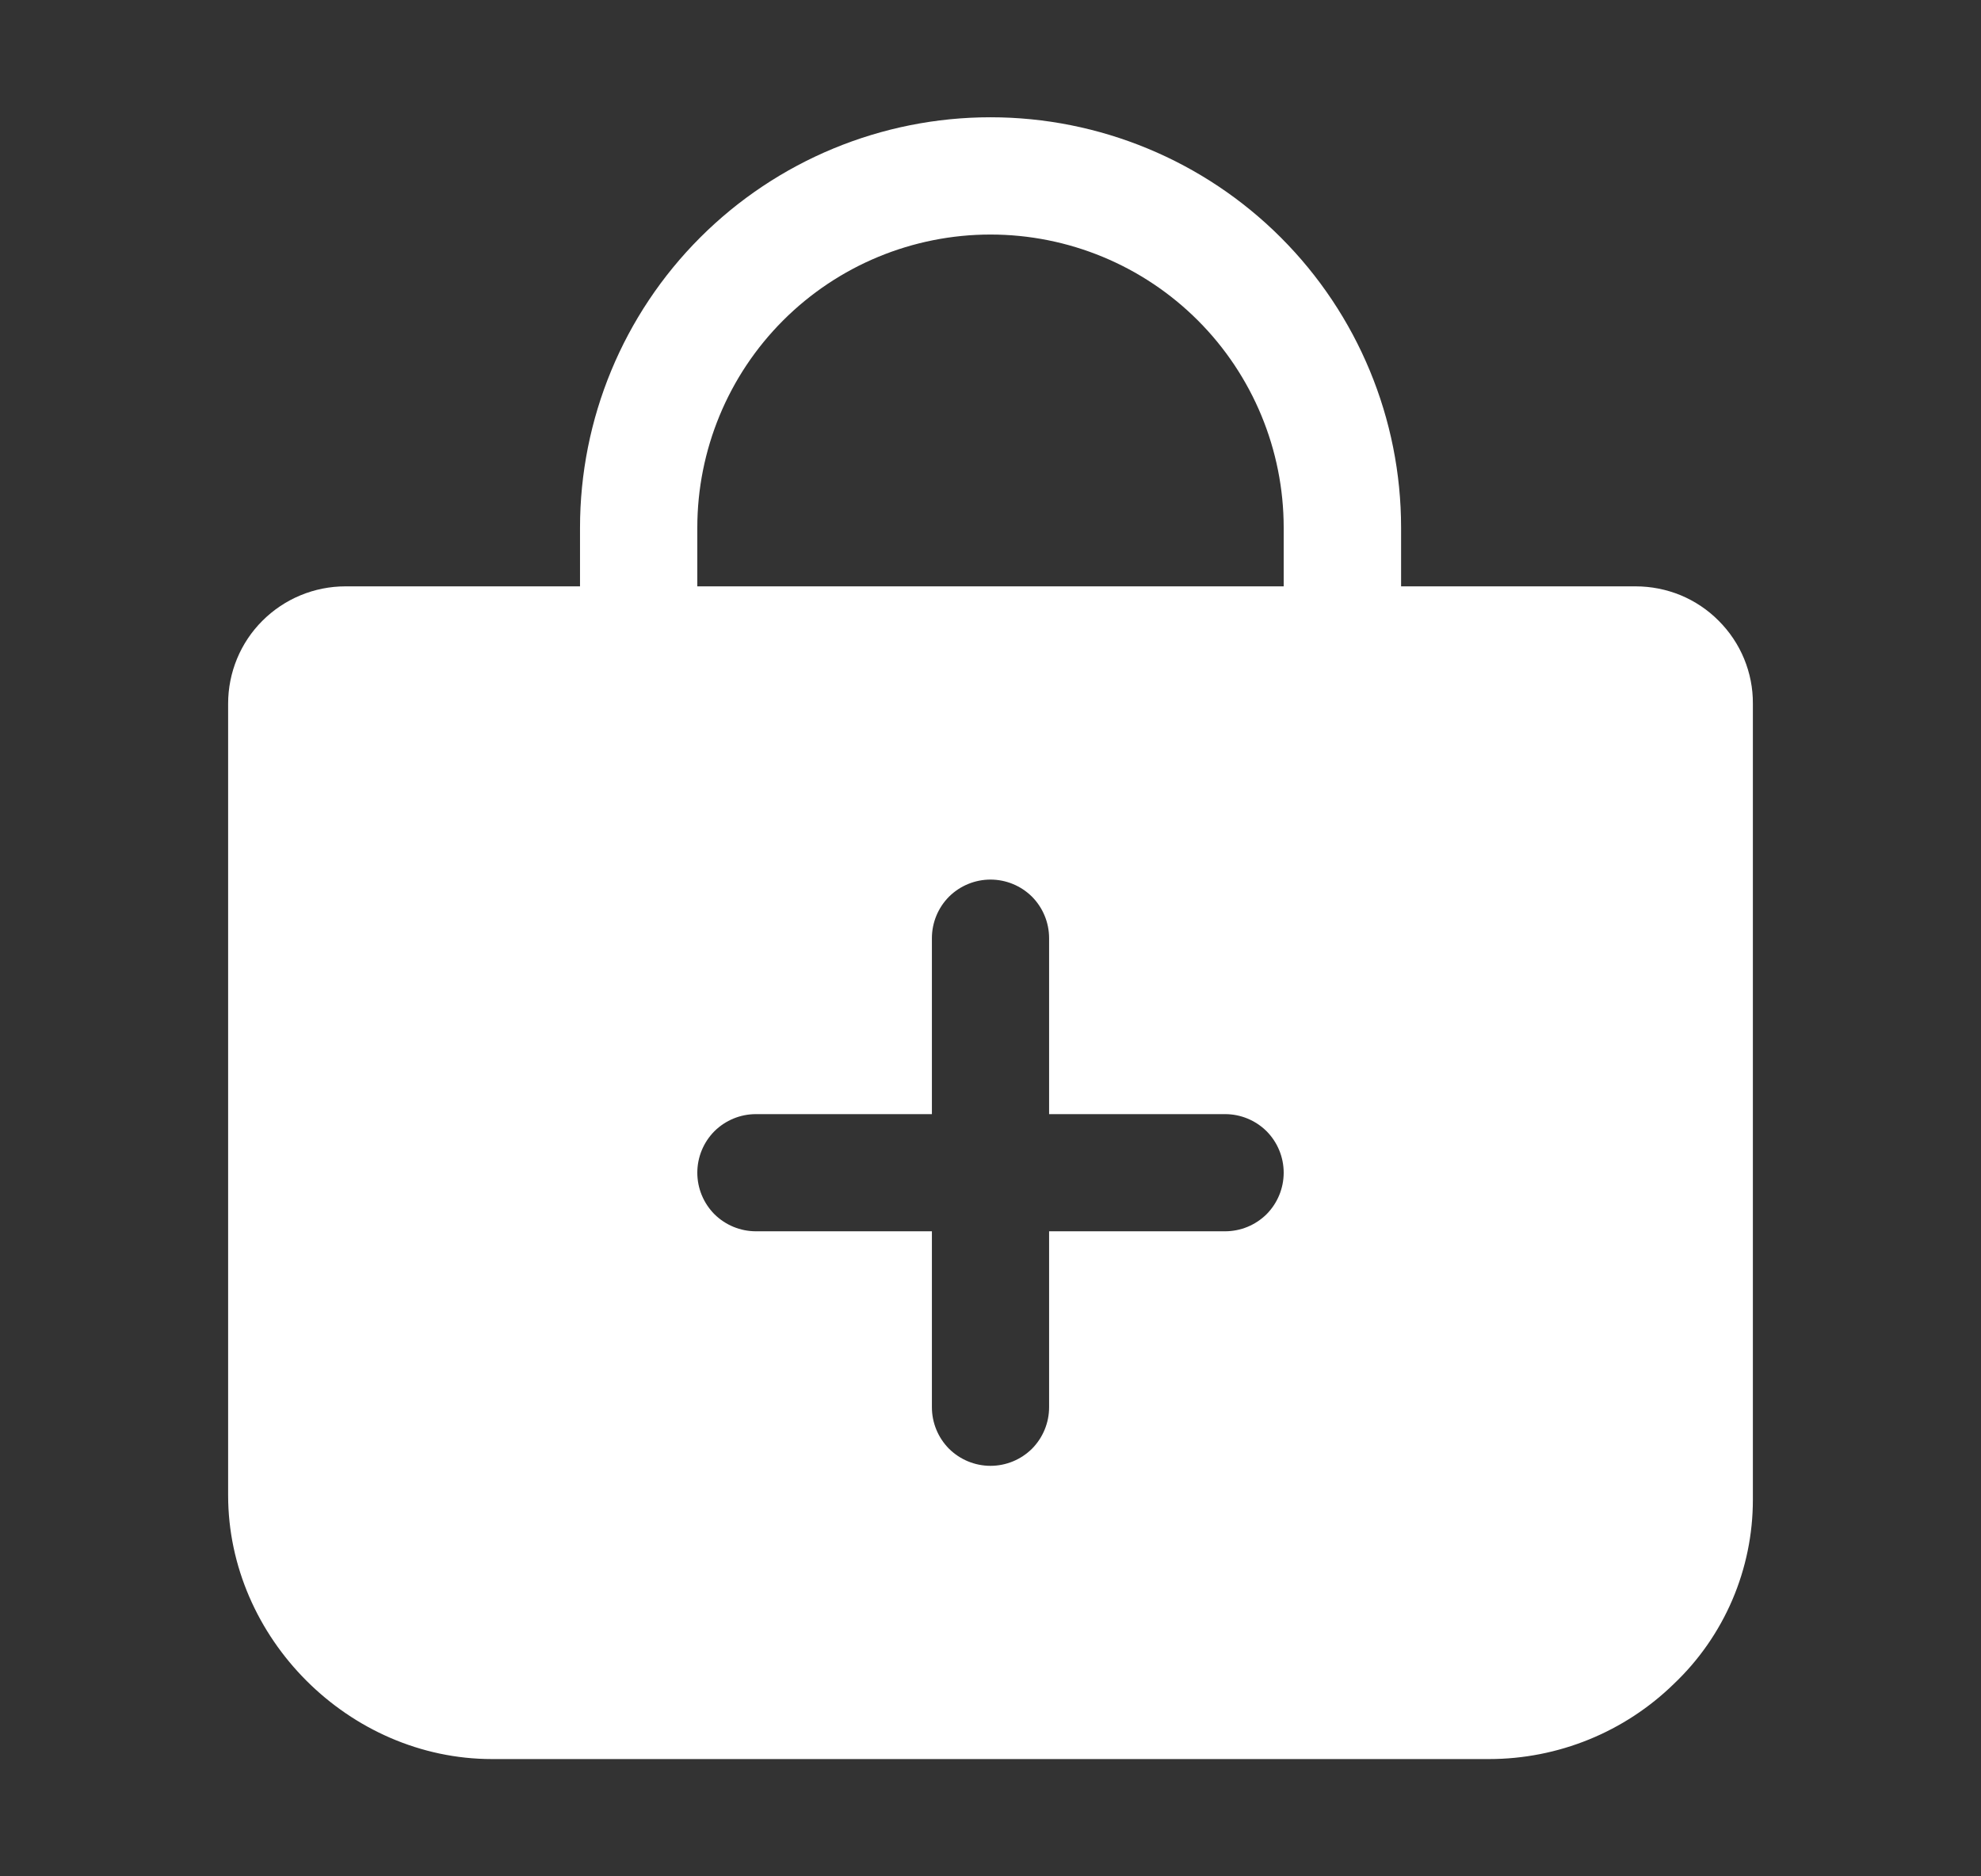 <svg width="19" height="18" viewBox="0 0 19 18" fill="none" xmlns="http://www.w3.org/2000/svg">
<rect x="0" y="0" width="19" height="18" fill="#333333" stroke="none"/>
<path d="M16.484 5.955C16.38 5.85 16.256 5.767 16.119 5.71C15.982 5.654 15.836 5.625 15.688 5.625H13.438V5.062C13.438 4.018 13.023 3.017 12.284 2.278C11.546 1.54 10.544 1.125 9.5 1.125C8.456 1.125 7.454 1.54 6.716 2.278C5.977 3.017 5.563 4.018 5.563 5.062V5.625H3.313C3.014 5.625 2.728 5.744 2.517 5.955C2.306 6.165 2.188 6.452 2.188 6.75V14.344C2.188 15.715 3.348 16.875 4.719 16.875H14.281C14.944 16.875 15.582 16.616 16.056 16.152C16.295 15.925 16.485 15.651 16.615 15.348C16.745 15.044 16.812 14.718 16.812 14.388V6.75C16.813 6.602 16.784 6.456 16.728 6.32C16.672 6.184 16.589 6.06 16.484 5.955ZM11.75 11.812H10.062V13.5C10.062 13.649 10.003 13.792 9.898 13.898C9.792 14.003 9.649 14.062 9.5 14.062C9.351 14.062 9.208 14.003 9.102 13.898C8.997 13.792 8.938 13.649 8.938 13.5V11.812H7.25C7.101 11.812 6.958 11.753 6.852 11.648C6.747 11.542 6.688 11.399 6.688 11.25C6.688 11.101 6.747 10.958 6.852 10.852C6.958 10.747 7.101 10.688 7.25 10.688H8.938V9C8.938 8.851 8.997 8.708 9.102 8.602C9.208 8.497 9.351 8.438 9.5 8.438C9.649 8.438 9.792 8.497 9.898 8.602C10.003 8.708 10.062 8.851 10.062 9V10.688H11.75C11.899 10.688 12.042 10.747 12.148 10.852C12.253 10.958 12.312 11.101 12.312 11.25C12.312 11.399 12.253 11.542 12.148 11.648C12.042 11.753 11.899 11.812 11.75 11.812ZM12.312 5.625H6.688V5.062C6.688 4.317 6.984 3.601 7.511 3.074C8.039 2.546 8.754 2.25 9.5 2.25C10.246 2.25 10.961 2.546 11.489 3.074C12.016 3.601 12.312 4.317 12.312 5.062V5.625Z" fill="white"/>
</svg>
